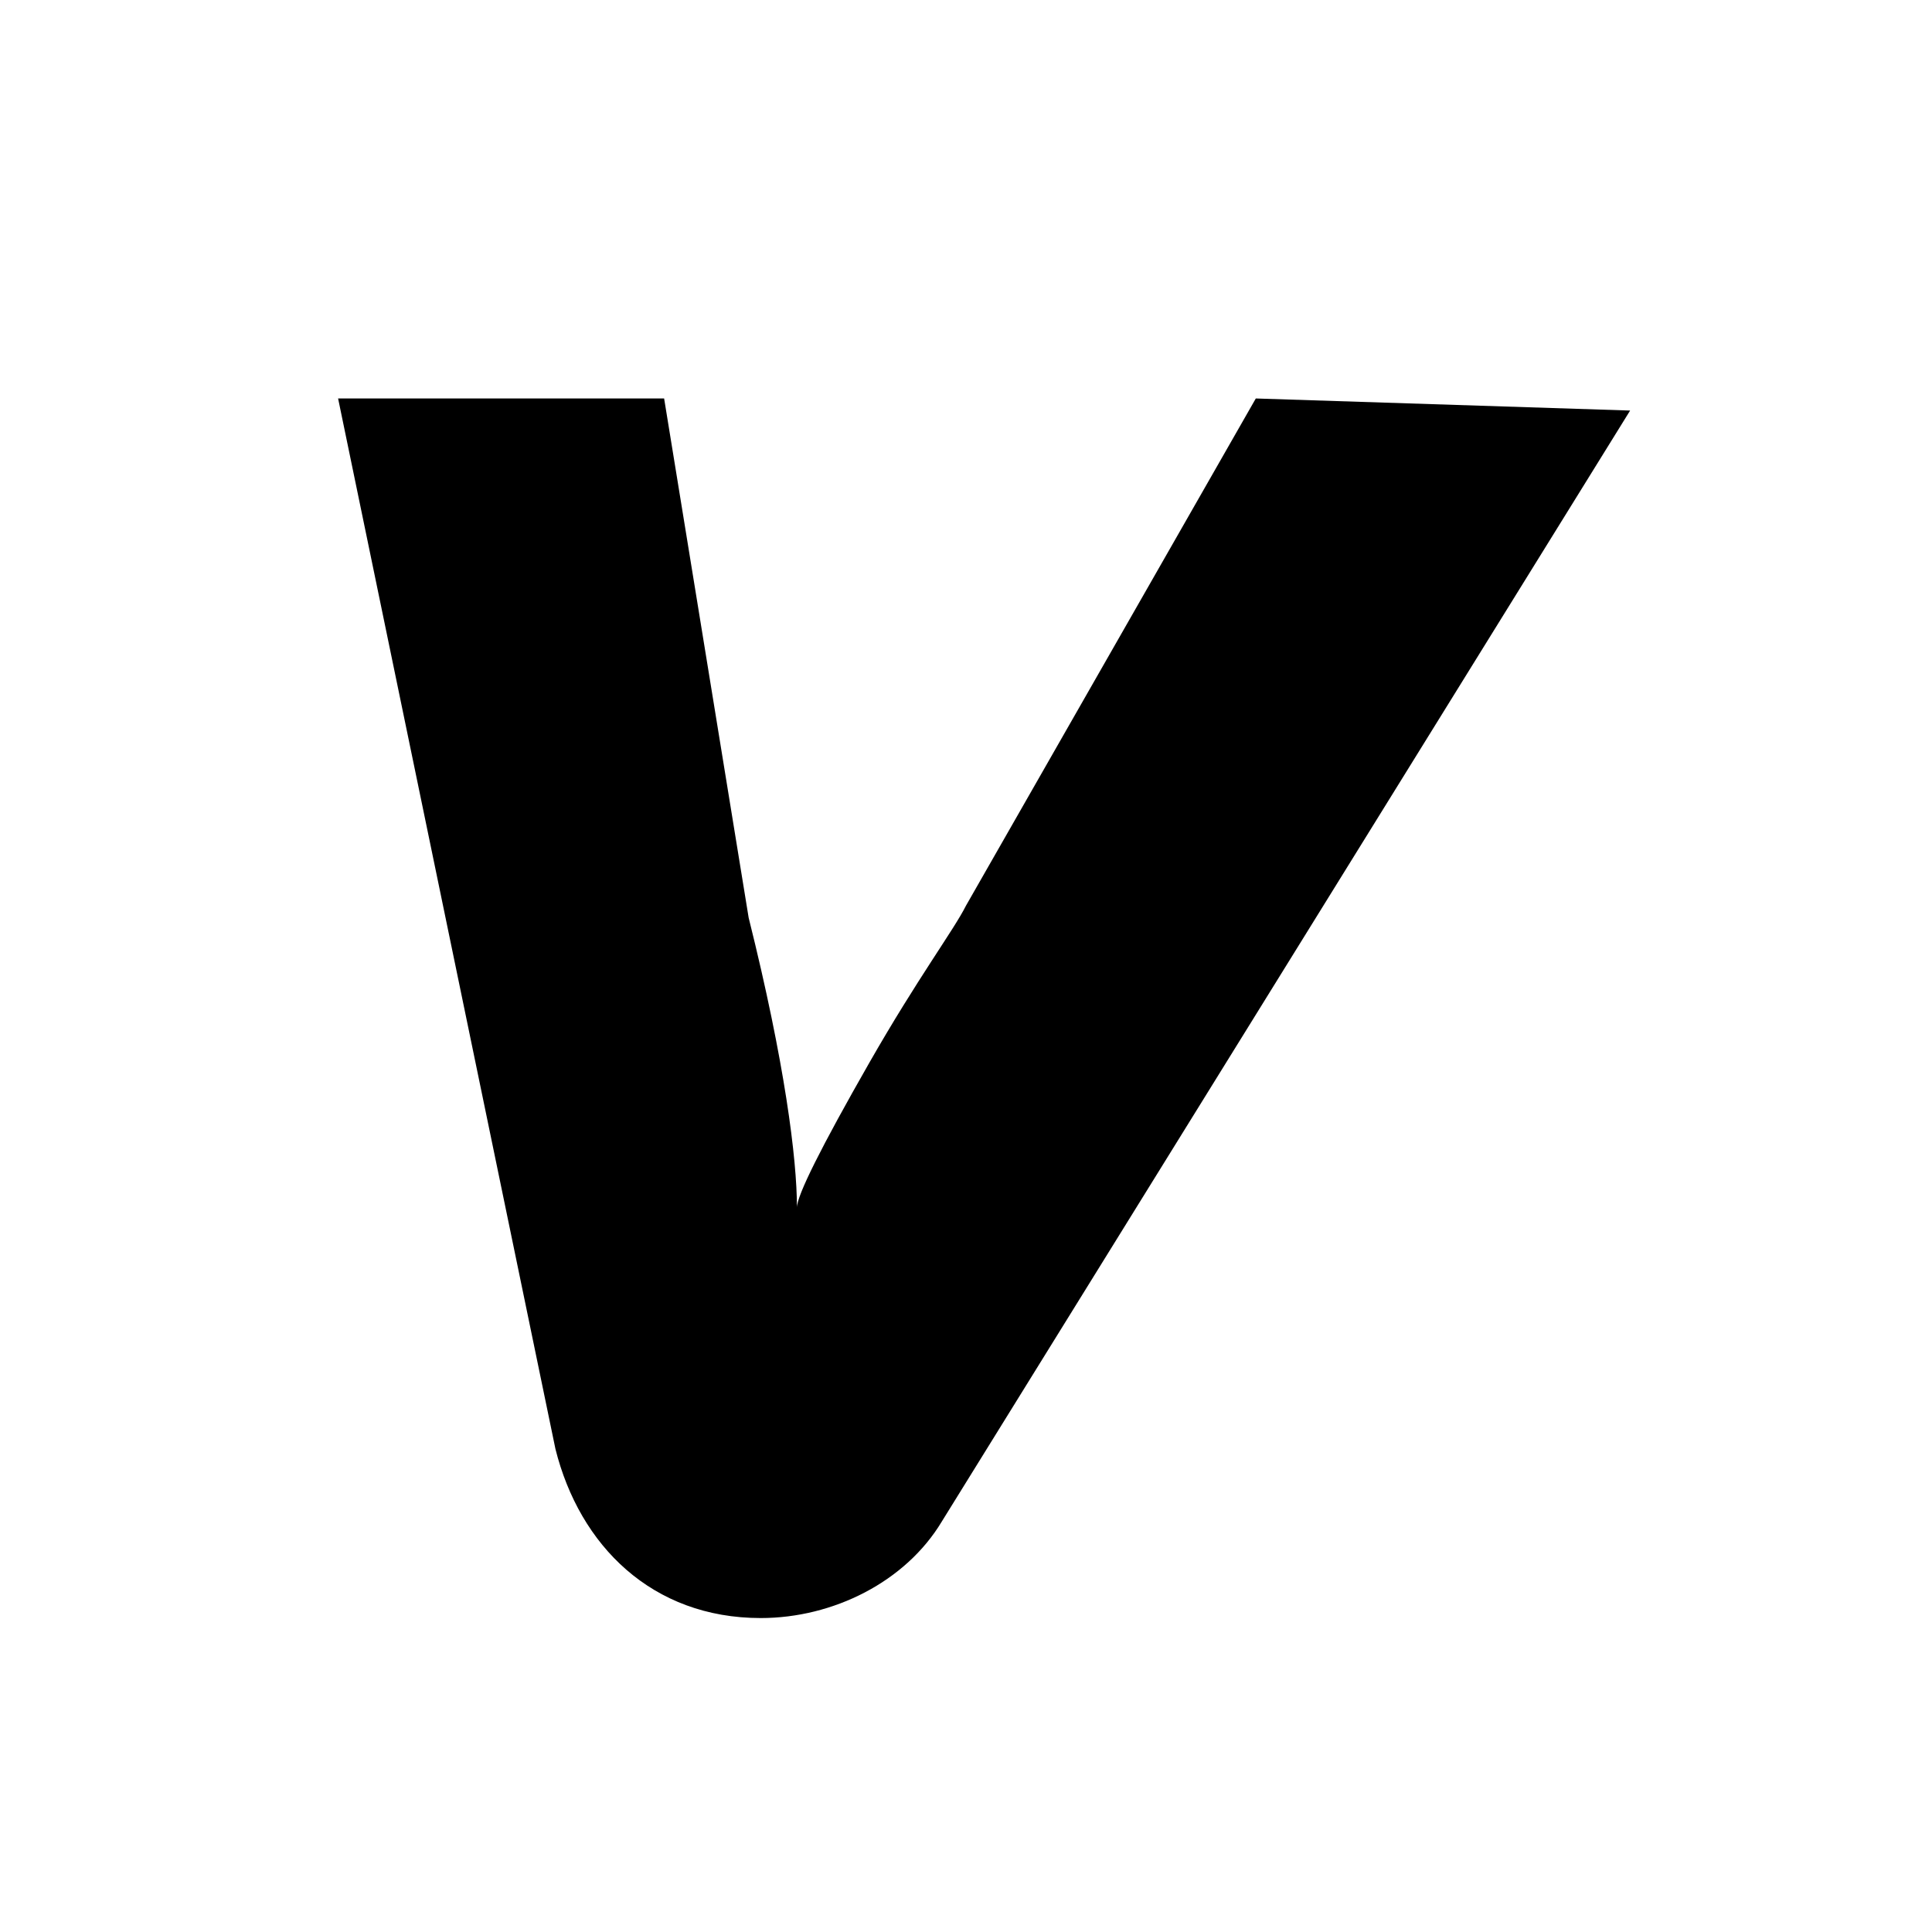 <svg t="1757662953314" class="icon" viewBox="0 0 1024 1024" version="1.1" xmlns="http://www.w3.org/2000/svg" p-id="5703" width="24" height="24"><path fill="currentColor" d="M665.6 211.2L512 480c-6.4 12.8-25.6 38.4-51.2 83.2s-38.4 70.4-38.4 76.8c0-25.6-6.4-76.8-25.6-153.6l-44.8-275.2H179.2L294.4 768c12.8 51.2 51.2 89.6 108.8 89.6 38.4 0 76.8-19.2 96-51.2l364.8-588.8-198.4-6.4z" p-id="5704"></path></svg>